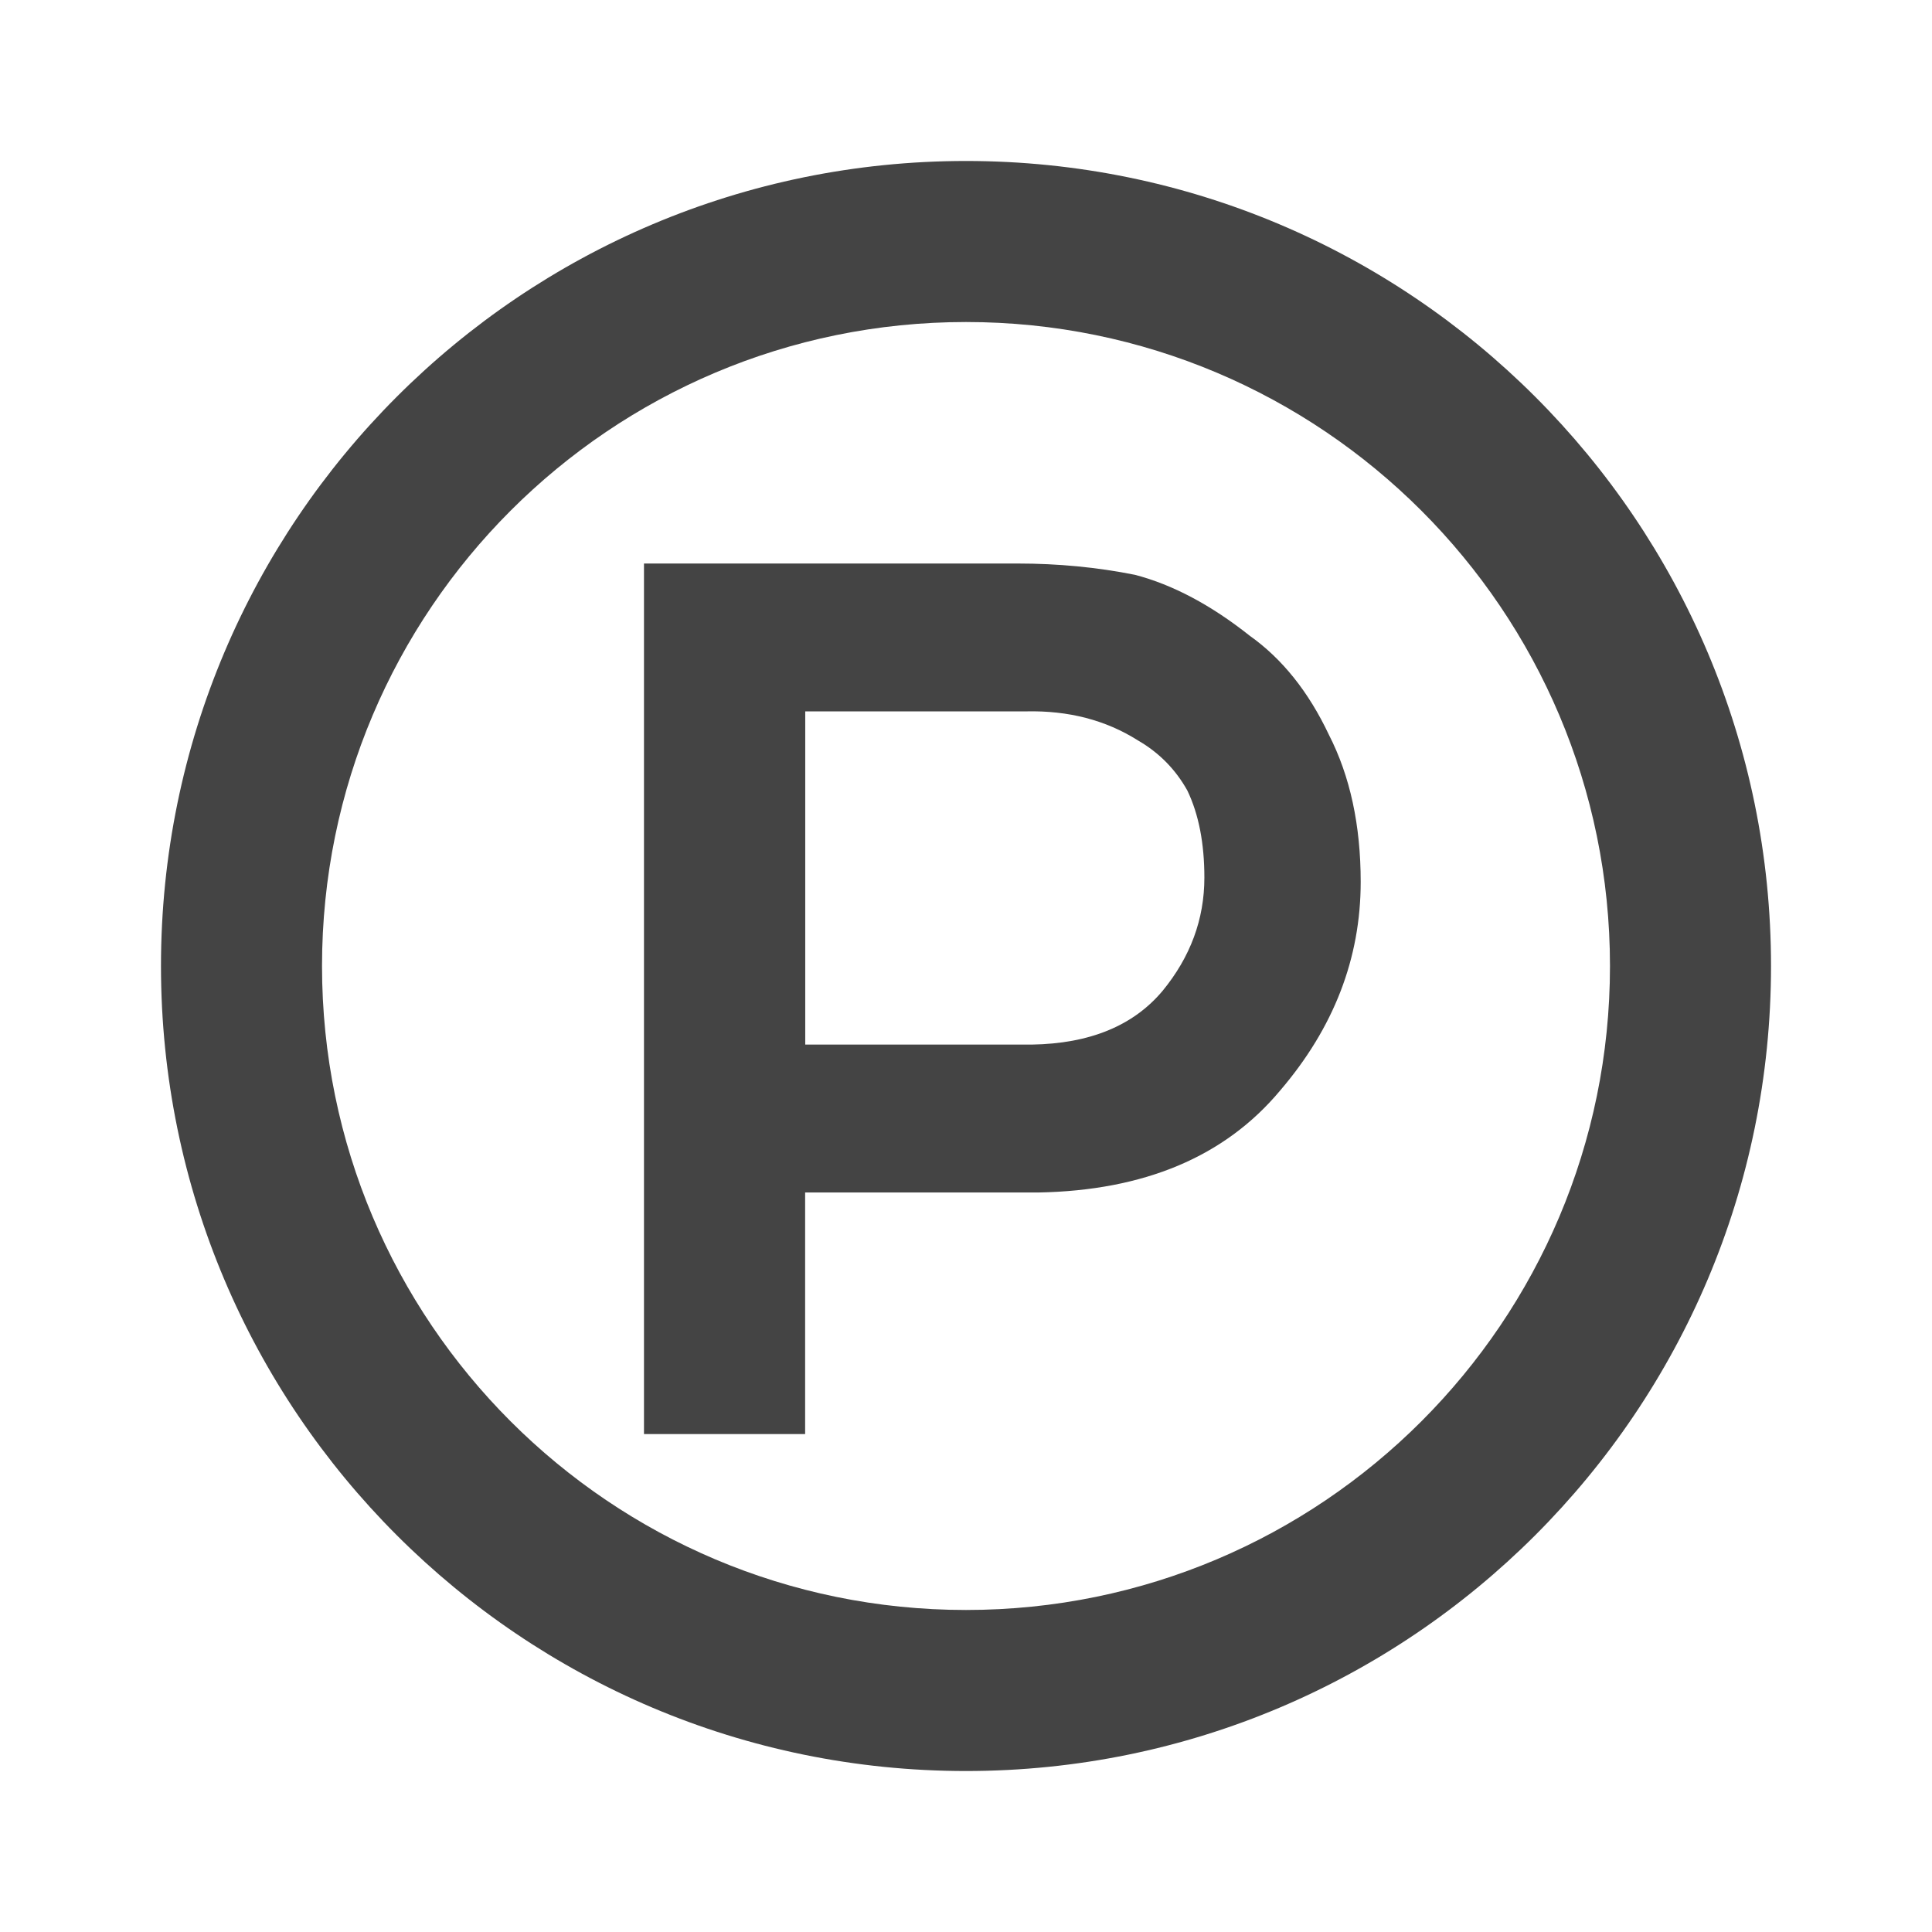 <?xml version="1.0" encoding="UTF-8"?>
<svg width="34px" height="34px" viewBox="0 0 34 34" version="1.1" xmlns="http://www.w3.org/2000/svg" xmlns:xlink="http://www.w3.org/1999/xlink">
    <title>patent</title>
    <g id="Page-1" stroke="none" stroke-width="1" fill="none" fill-rule="evenodd">
        <g id="novice-7" transform="translate(-19, -19)">
            <g id="patent" transform="translate(19, 19)">
                <polygon id="Base" points="8.88178364e-16 8.88178364e-16 34 8.88178364e-16 34 34 8.88178364e-16 34"></polygon>
                <path d="M17,2.833 C24.824,2.833 31.167,9.176 31.167,17 C31.167,24.824 24.824,31.167 17,31.167 C9.176,31.167 2.833,24.824 2.833,17 C2.833,9.176 9.176,2.833 17,2.833 Z M17,5.667 C10.741,5.667 5.667,10.741 5.667,17 C5.667,23.259 10.741,28.333 17,28.333 C23.259,28.333 28.333,23.259 28.333,17 C28.333,10.741 23.259,5.667 17,5.667 Z" id="Oval" fill="#444444" fill-rule="nonzero"></path>
                <path d="M14.169,25.237 L14.169,20.986 L18.269,20.986 C20.136,20.953 21.556,20.355 22.527,19.193 C23.473,18.089 23.946,16.864 23.946,15.52 C23.946,14.524 23.76,13.66 23.386,12.93 C23.029,12.174 22.564,11.593 21.992,11.187 C21.311,10.647 20.639,10.29 19.974,10.116 C19.31,9.983 18.621,9.917 17.908,9.917 L11.333,9.917 L11.333,25.237 L14.169,25.237 Z M18.157,18.383 L14.171,18.383 L14.171,12.519 L18.057,12.519 C18.804,12.502 19.46,12.673 20.024,13.029 C20.398,13.245 20.688,13.54 20.896,13.913 C21.095,14.329 21.195,14.839 21.195,15.445 C21.195,16.175 20.95,16.84 20.46,17.437 C19.945,18.051 19.178,18.367 18.157,18.383 Z" id="P" fill="#444444" fill-rule="nonzero"></path>
            </g>
        </g>
    </g>
</svg>